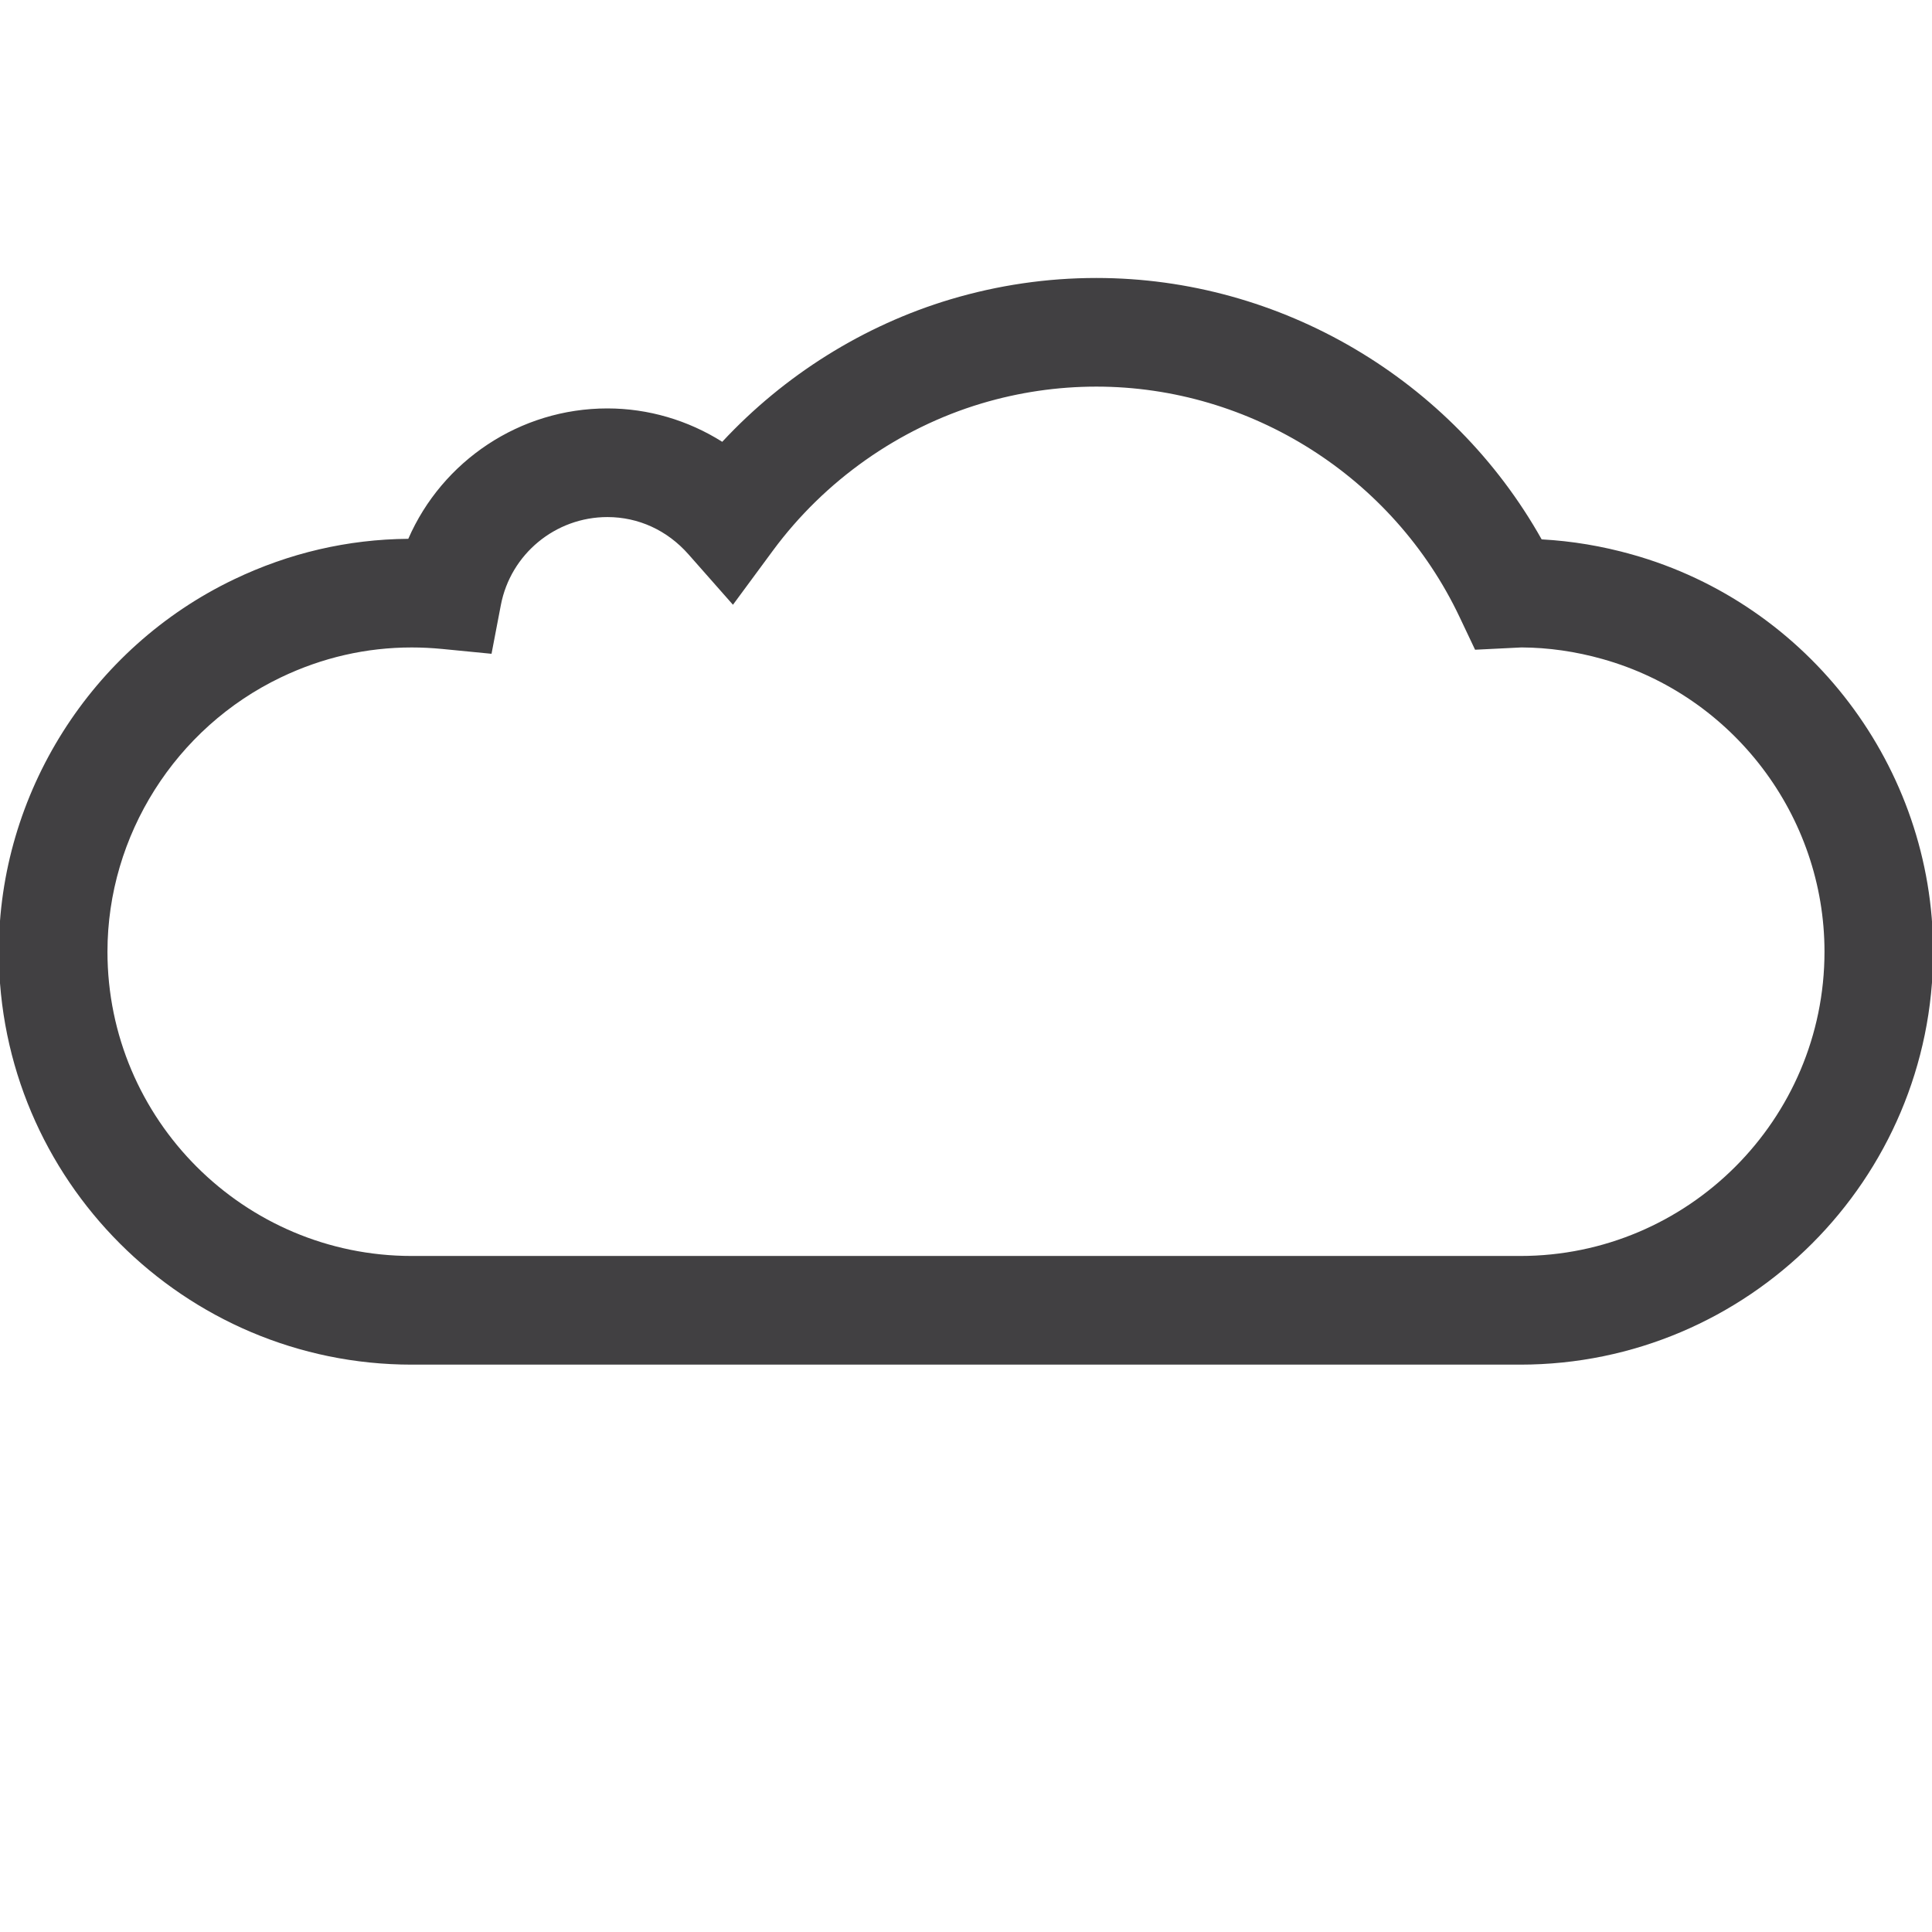 <?xml version="1.0" encoding="utf-8"?>
<!-- Generator: Adobe Illustrator 16.0.0, SVG Export Plug-In . SVG Version: 6.00 Build 0)  -->
<!DOCTYPE svg PUBLIC "-//W3C//DTD SVG 1.1//EN" "http://www.w3.org/Graphics/SVG/1.1/DTD/svg11.dtd">
<svg version="1.1" id="Layer_1" xmlns="http://www.w3.org/2000/svg" xmlns:xlink="http://www.w3.org/1999/xlink" x="0px" y="0px"
	 width="90px" height="90px" viewBox="0 0 90 90" enable-background="new 0 0 90 90" xml:space="preserve">
<g>
	<path fill="#414042" d="M70.817,63.57H19.181c-10.606,0-19.236-8.63-19.236-19.237c0-7.352,4.299-14.159,10.955-17.344
		c2.568-1.23,5.3-1.866,8.12-1.889c1.578-3.621,5.189-6.074,9.274-6.074c1.903,0,3.755,0.549,5.351,1.555
		c2.886-3.104,6.581-5.424,10.629-6.636c2.212-0.661,4.5-0.996,6.799-0.996c8.589,0,16.563,4.729,20.743,12.177
		c1.409,0.076,2.821,0.312,4.211,0.704c8.258,2.319,14.026,9.928,14.026,18.502C90.054,54.94,81.425,63.57,70.817,63.57z
		 M19.181,30.161c-2.114,0-4.166,0.469-6.096,1.394c-4.908,2.349-8.079,7.364-8.079,12.778c0,7.817,6.358,14.175,14.175,14.175
		h51.636c7.816,0,14.175-6.358,14.175-14.175c0-6.316-4.25-11.922-10.336-13.631c-1.254-0.354-2.523-0.536-3.779-0.542l-2.162,0.107
		l-0.724-1.527c-3.089-6.518-9.73-10.73-16.918-10.73c-1.809,0-3.608,0.264-5.349,0.784c-3.858,1.156-7.31,3.591-9.72,6.856
		l-1.86,2.522l-2.073-2.35c-0.987-1.119-2.328-1.735-3.777-1.735c-2.421,0-4.509,1.725-4.963,4.101l-0.434,2.268l-2.298-0.225
		C20.12,30.185,19.643,30.161,19.181,30.161z"/>
</g>
</svg>
